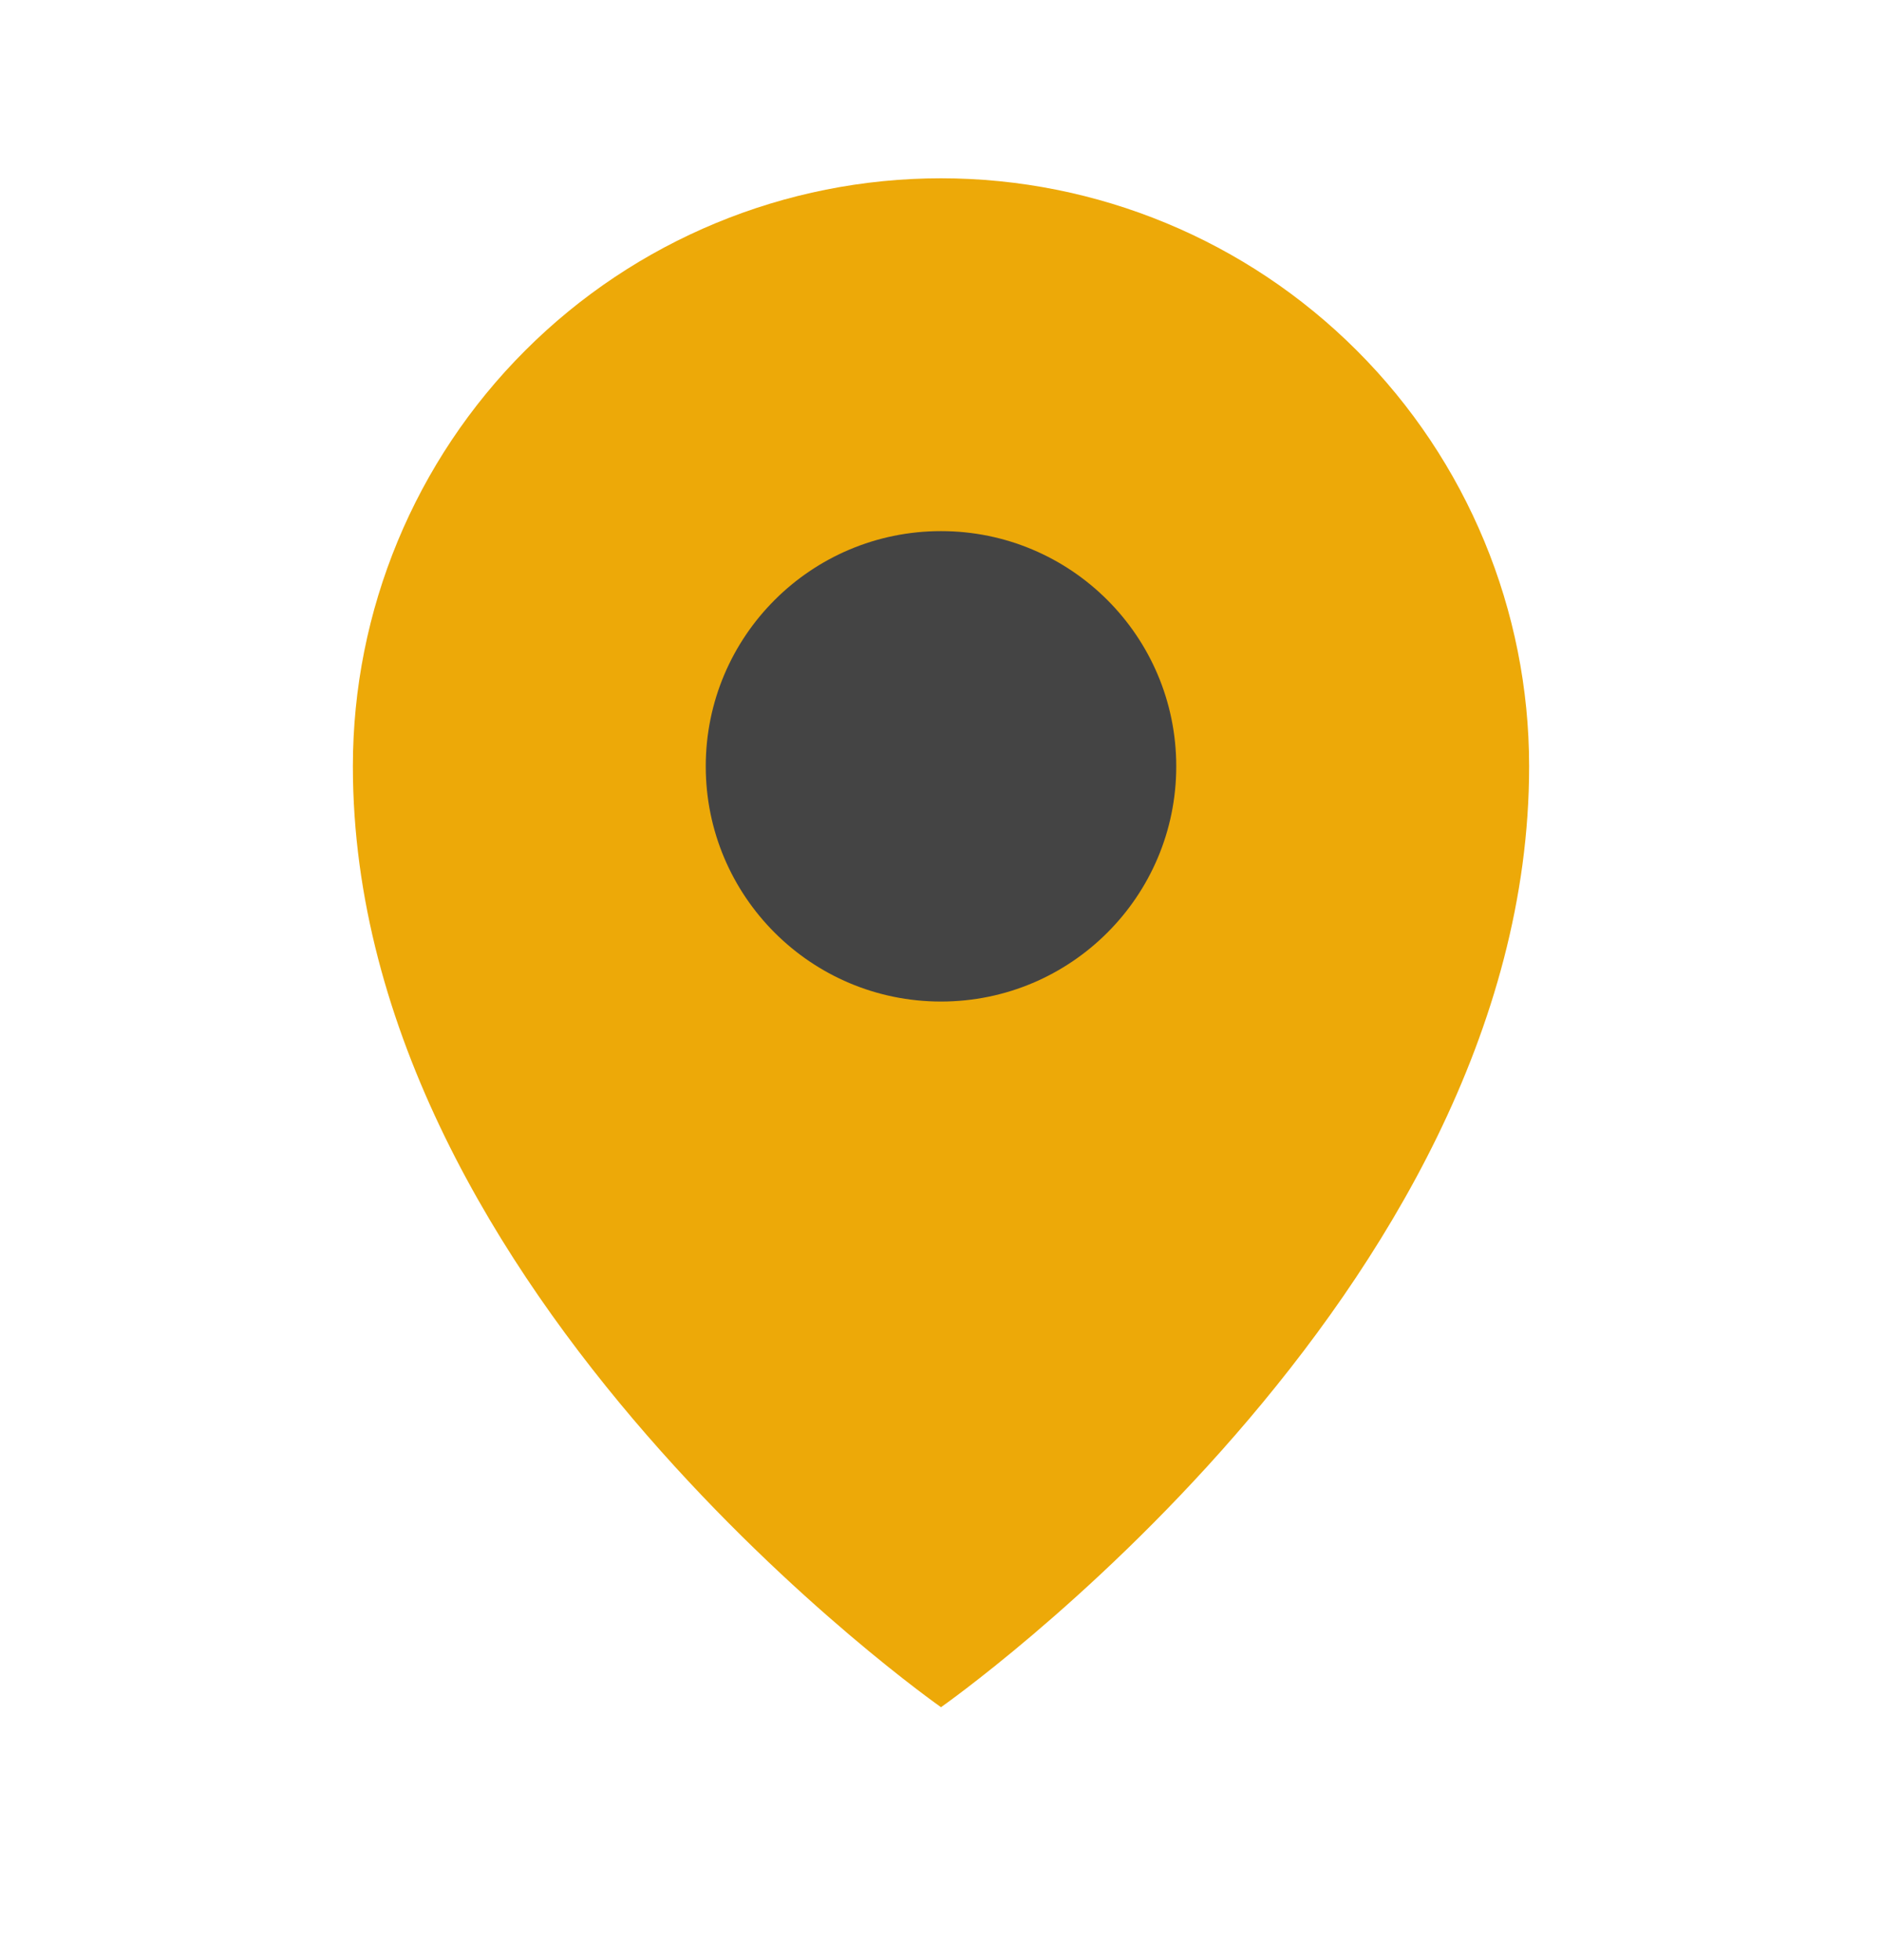 <svg width="24" height="25" viewBox="0 0 24 25" fill="none" xmlns="http://www.w3.org/2000/svg">
<path d="M19.5 9.774C19.5 16.524 12 21.774 12 21.774C12 21.774 4.5 16.524 4.5 9.774C4.5 7.785 5.29 5.877 6.697 4.471C8.103 3.064 10.011 2.274 12 2.274C13.989 2.274 15.897 3.064 17.303 4.471C18.71 5.877 19.5 7.785 19.5 9.774Z" fill="#EDA908"/>
<path d="M12 12.774C13.657 12.774 15 11.431 15 9.774C15 8.117 13.657 6.774 12 6.774C10.343 6.774 9 8.117 9 9.774C9 11.431 10.343 12.774 12 12.774Z" fill="#444444"/>
</svg>
